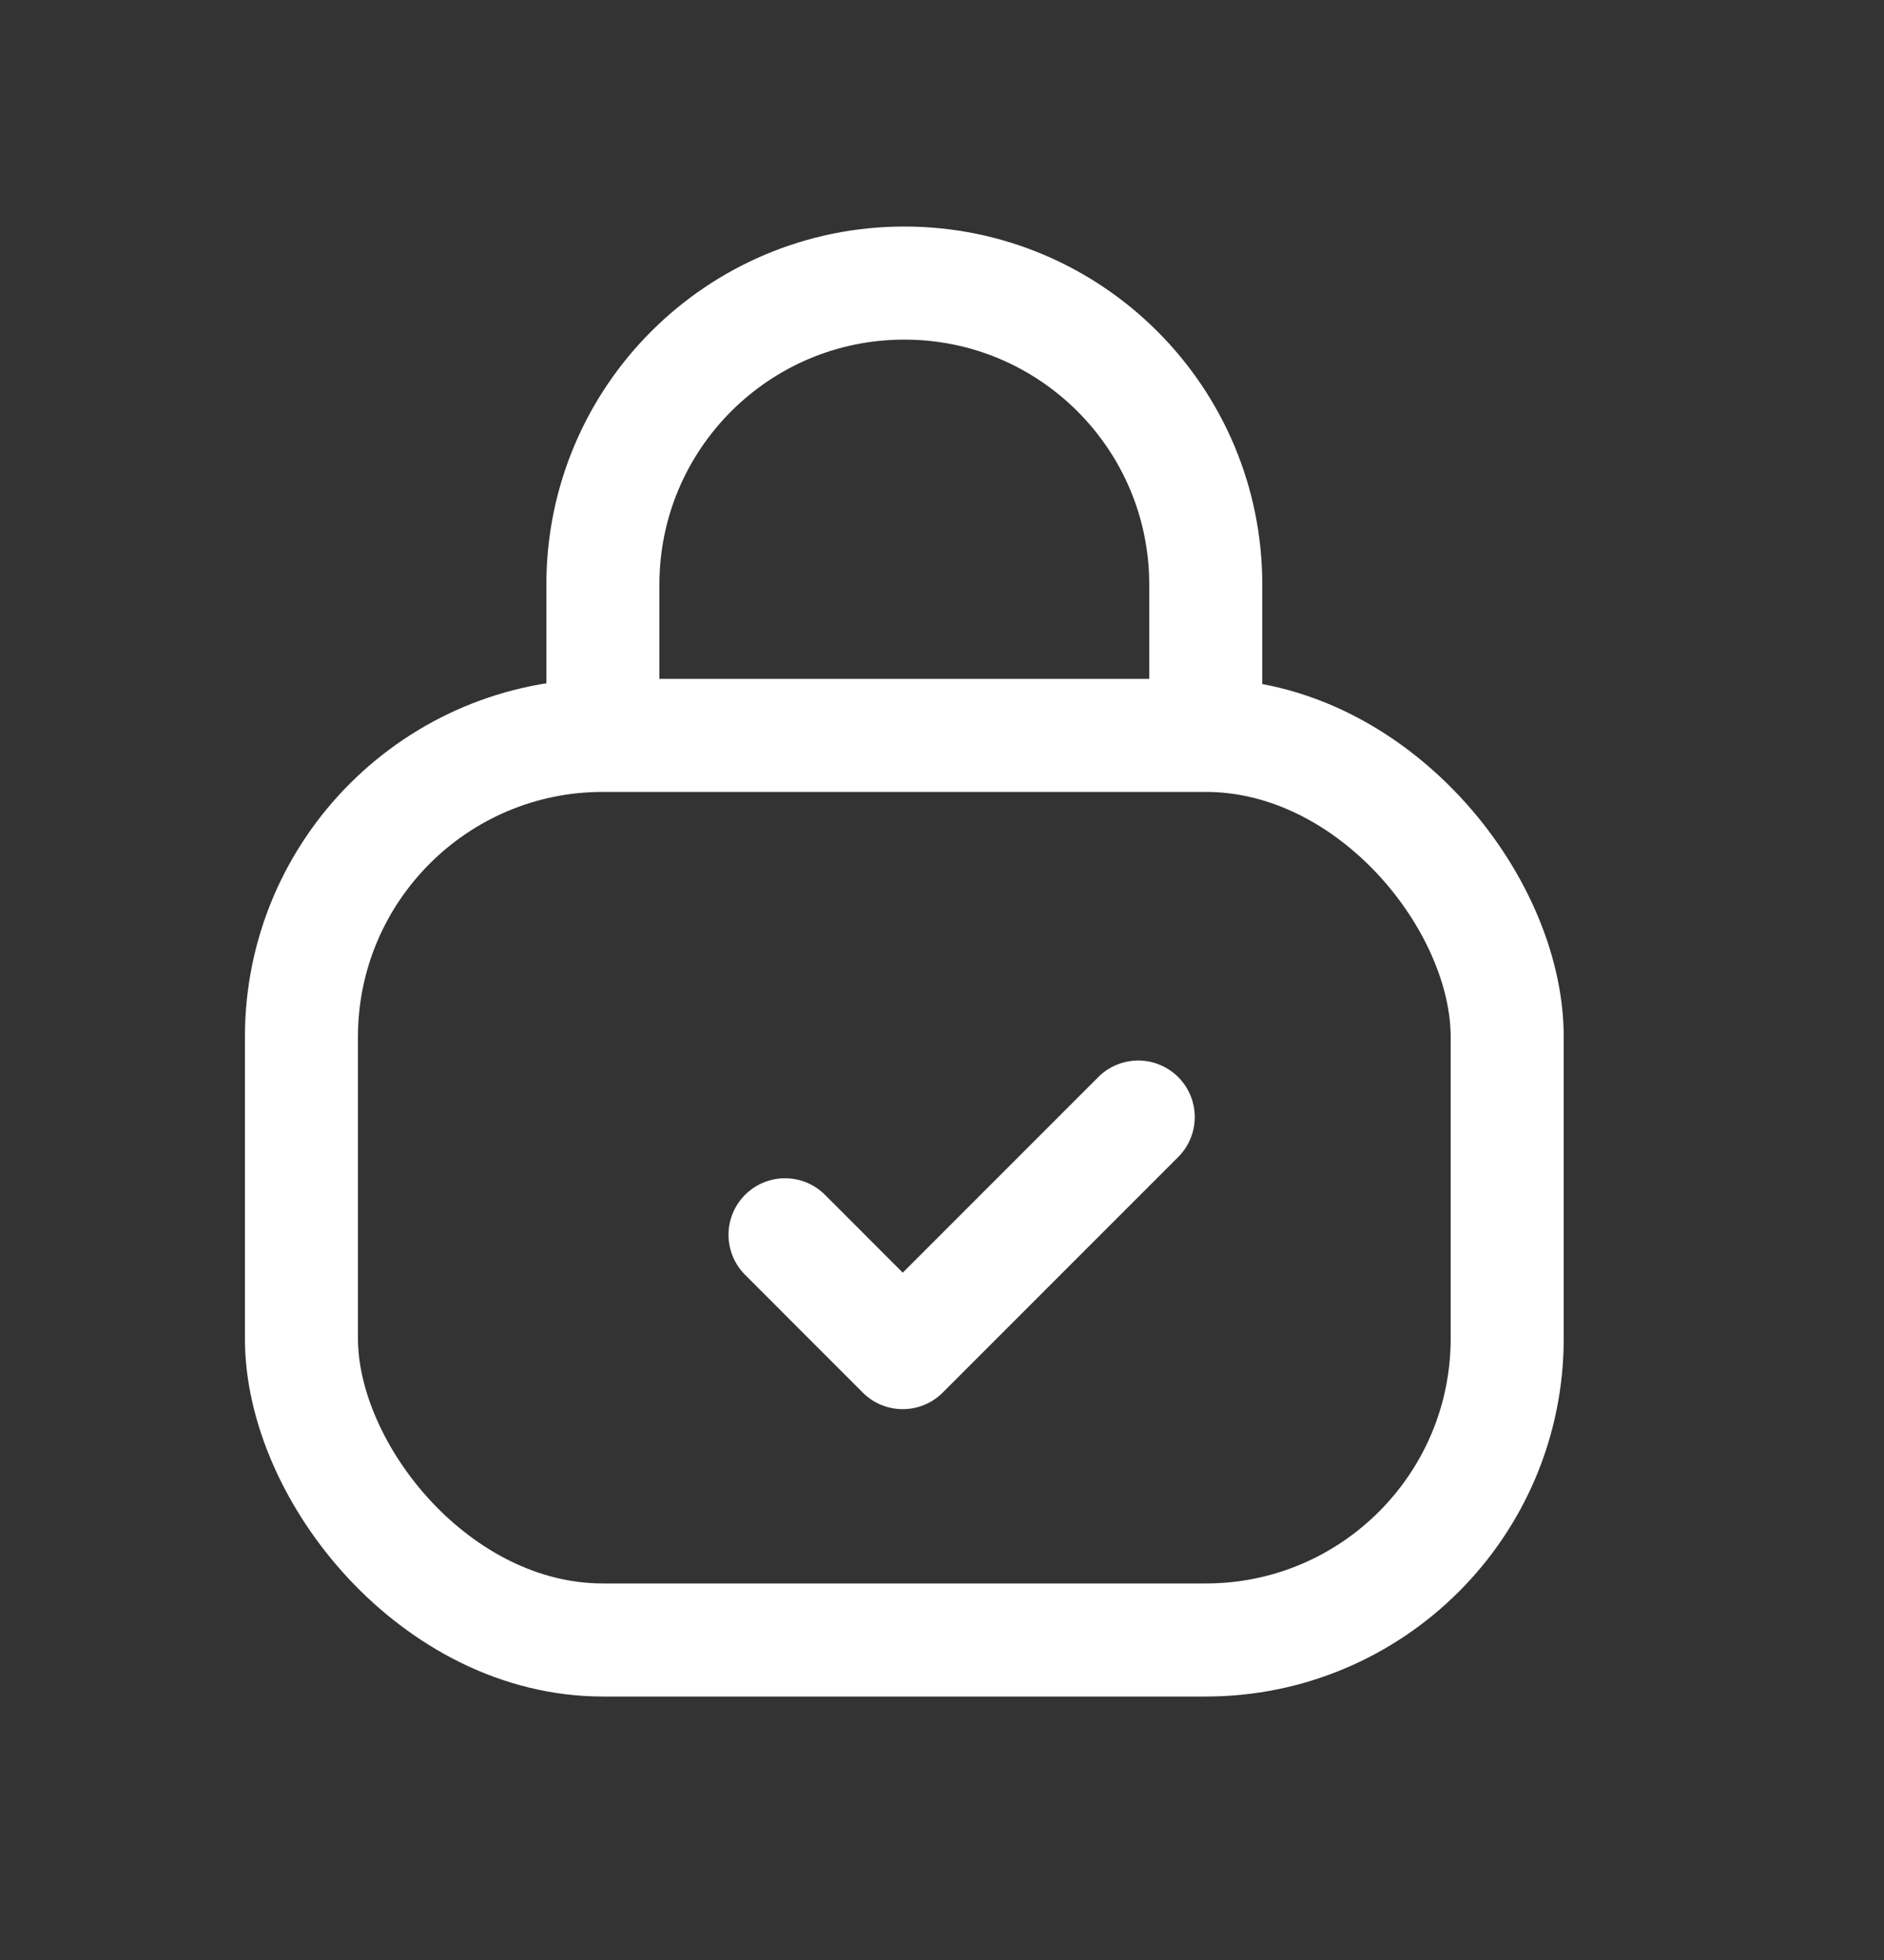 <svg width="25" height="26" viewBox="0 0 25 26" fill="none" xmlns="http://www.w3.org/2000/svg">
<rect x="0" y="0" width="25" height="26" fill="#333333" stroke="none"/>
<rect x="4" y="9.755" width="16" height="12" rx="4" stroke="white" stroke-width="1.5"/>
<path d="M10.417 16.38L11.979 17.943L15.104 14.818" stroke="white" stroke-width="1.5" stroke-linecap="round" stroke-linejoin="round"/>
<path d="M16 9.755V7.755C16 5.546 14.209 3.755 12 3.755V3.755C9.791 3.755 8 5.546 8 7.755L8 9.755" stroke="white" stroke-width="1.5"/>
</svg>
